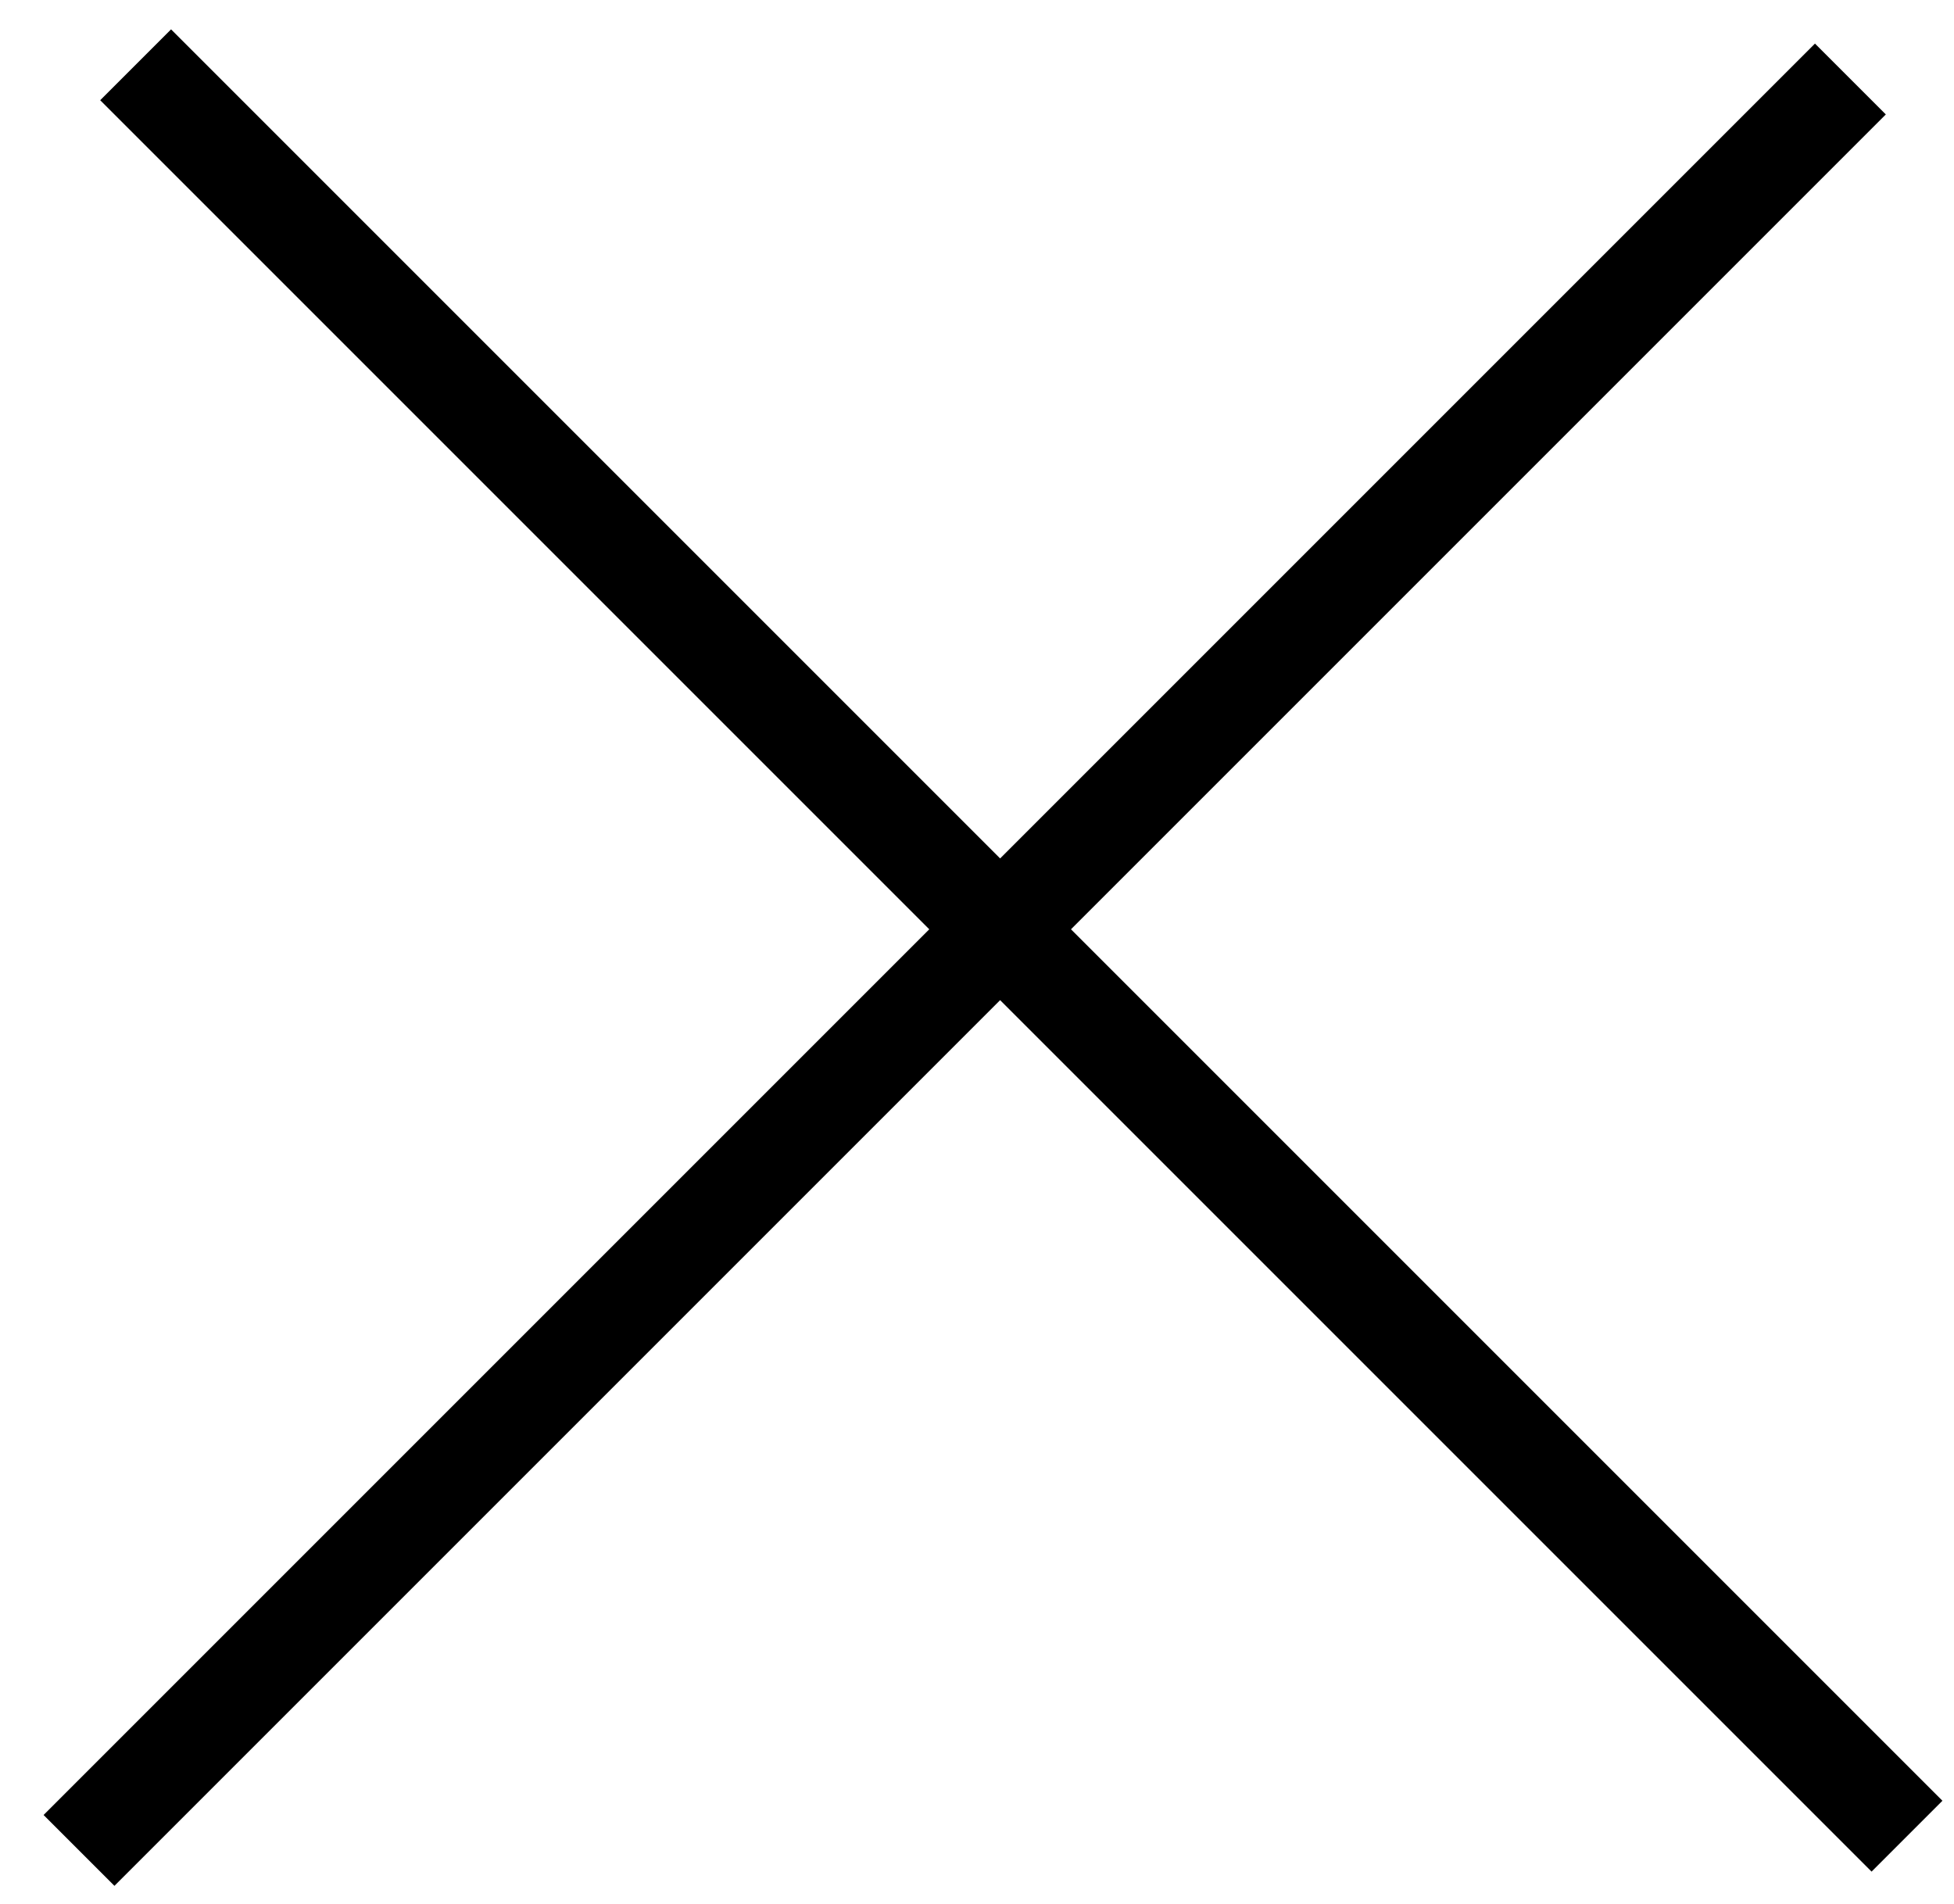 <svg width="39" height="38" viewBox="0 0 39 38" fill="none" xmlns="http://www.w3.org/2000/svg">
<line x1="1.577" y1="36.932" x2="36.932" y2="1.577" stroke="black" stroke-width="2"/>
<line x1="2.707" y1="1.293" x2="38.062" y2="36.648" stroke="black" stroke-width="2"/>
</svg>
